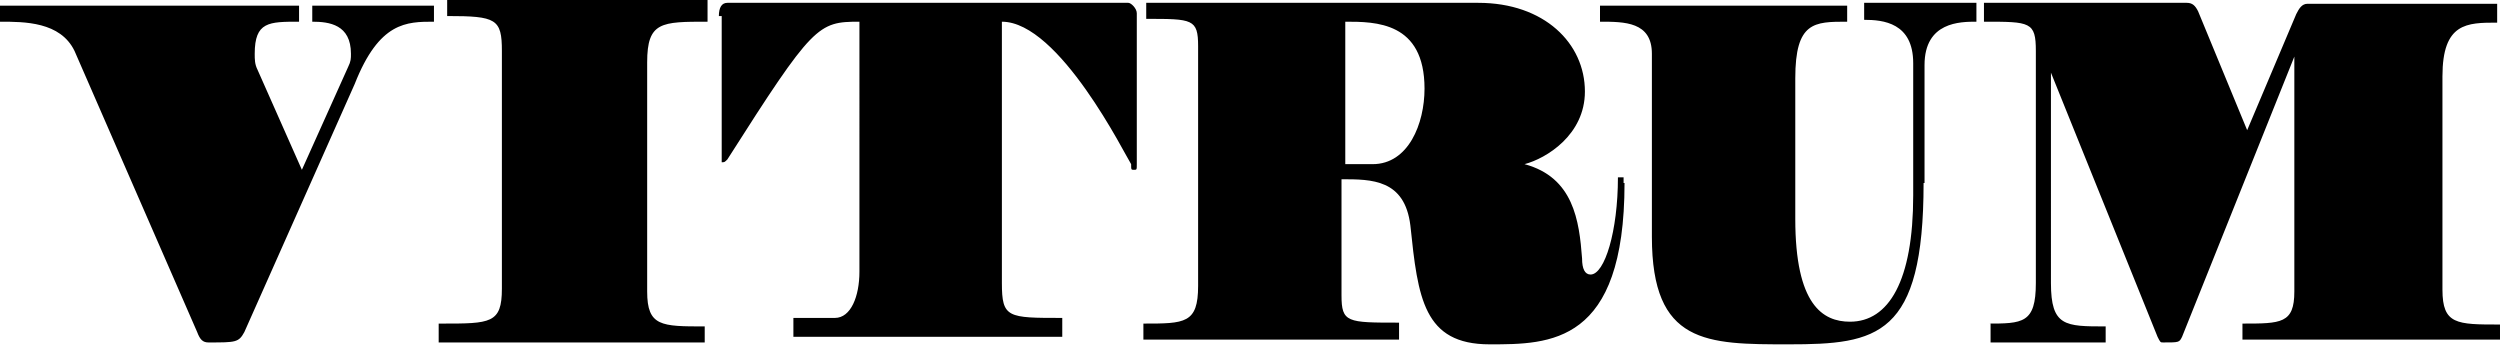 <svg xmlns="http://www.w3.org/2000/svg" viewBox="0 0 265 36.6" style="enable-background:new 0 0 265 36.6" xml:space="preserve"><path d="M31.7.3v2c-3.2 0-4.7 0-4.7 3.4 0 .6 0 1.1.3 1.7L32 18l4.9-10.9c.3-.6.3-.9.3-1.4 0-3.1-2.3-3.4-4.1-3.4V.6H46v1.7c-2.9 0-5.8 0-8.4 6.6L25.9 35.2c-.6 1.1-.9 1.1-3.8 1.1-.6 0-.9-.3-1.2-1.1L7.9 5.4C6.4 2.3 2.6 2.3 0 2.3V.6h31.7V.3zM46.8 34.3c5.2 0 6.4 0 6.4-3.7V5.4c0-3.4-.6-3.7-5.8-3.7V0H75v2.3c-4.9 0-6.4 0-6.4 4.3v24.3c0 3.7 1.5 3.7 6.1 3.7v1.7H46.5v-2h.3zM76.2 1.7c0-.9.3-1.4.9-1.4h42.5c.3 0 .9.6.9 1.1v16c0 .6 0 .6-.3.6s-.3 0-.3-.6c-.6-.9-7.6-15.1-13.7-15.1V30c0 3.7.6 3.7 6.4 3.7v2H84.1v-2h4.4c1.7 0 2.6-2.3 2.6-4.9V2.3c-4.4 0-4.9.3-14 14.6-.3.3-.3.3-.6.3V1.7h-.3zM172.2 19.4c0 17.1-7.9 17.1-14.3 17.1-7 0-7.6-4.9-8.4-12.6-.6-4.9-4.1-4.9-7.3-4.9v12.3c0 2.9.6 2.9 6.1 2.9V36h-27.1v-1.7c4.4 0 5.8 0 5.8-4V4.9c0-2.9-.6-2.9-5.5-2.9V.3h35.2c7 0 11.3 4.3 11.3 9.4 0 4.6-4.1 7.1-6.4 7.7 5.2 1.4 5.8 6 6.1 10 0 1.1.3 1.7.9 1.7 1.5 0 2.9-4.6 2.9-10.3h.6v.6zm-29.9-2h3.2c3.8 0 5.5-4.3 5.5-8 0-7.1-5.2-7.1-8.4-7.1v15.1h-.3zM203.9 19.4c0 16.3-4.9 17.1-14.3 17.1-8.7 0-14.5 0-14.5-11.4V5.7c0-3.4-2.9-3.4-5.5-3.4V.6h26.2v1.7c-3.5 0-5.5 0-5.5 6v14.9c0 9.1 2.9 10.9 5.8 10.9 4.1 0 6.7-4.3 6.7-13.4v-14c0-4.3-3.2-4.6-5.2-4.6V.3h11.9v2c-1.7 0-5.5 0-5.5 4.6v12.5h-.1zM210.6 34.3c3.8 0 5.2 0 5.2-4.3V5.4c0-3.1-.6-3.1-5.5-3.1v-2h21.5c.6 0 .9.3 1.2.9l5.2 12.6 5.2-12.3c.3-.6.6-1.1 1.2-1.1h20.1v2c-3.2 0-5.8 0-5.8 5.7v22.6c0 3.7 1.5 3.7 6.1 3.7V36h-27.3v-1.7c4.1 0 5.5 0 5.5-3.4V6l-11.9 29.7c-.3.6-.3.6-2 .6-.3 0-.3 0-.6-.6l-11.3-28V30c0 4.6 1.5 4.6 5.8 4.6v1.7H211v-2h-.4z"/></svg>